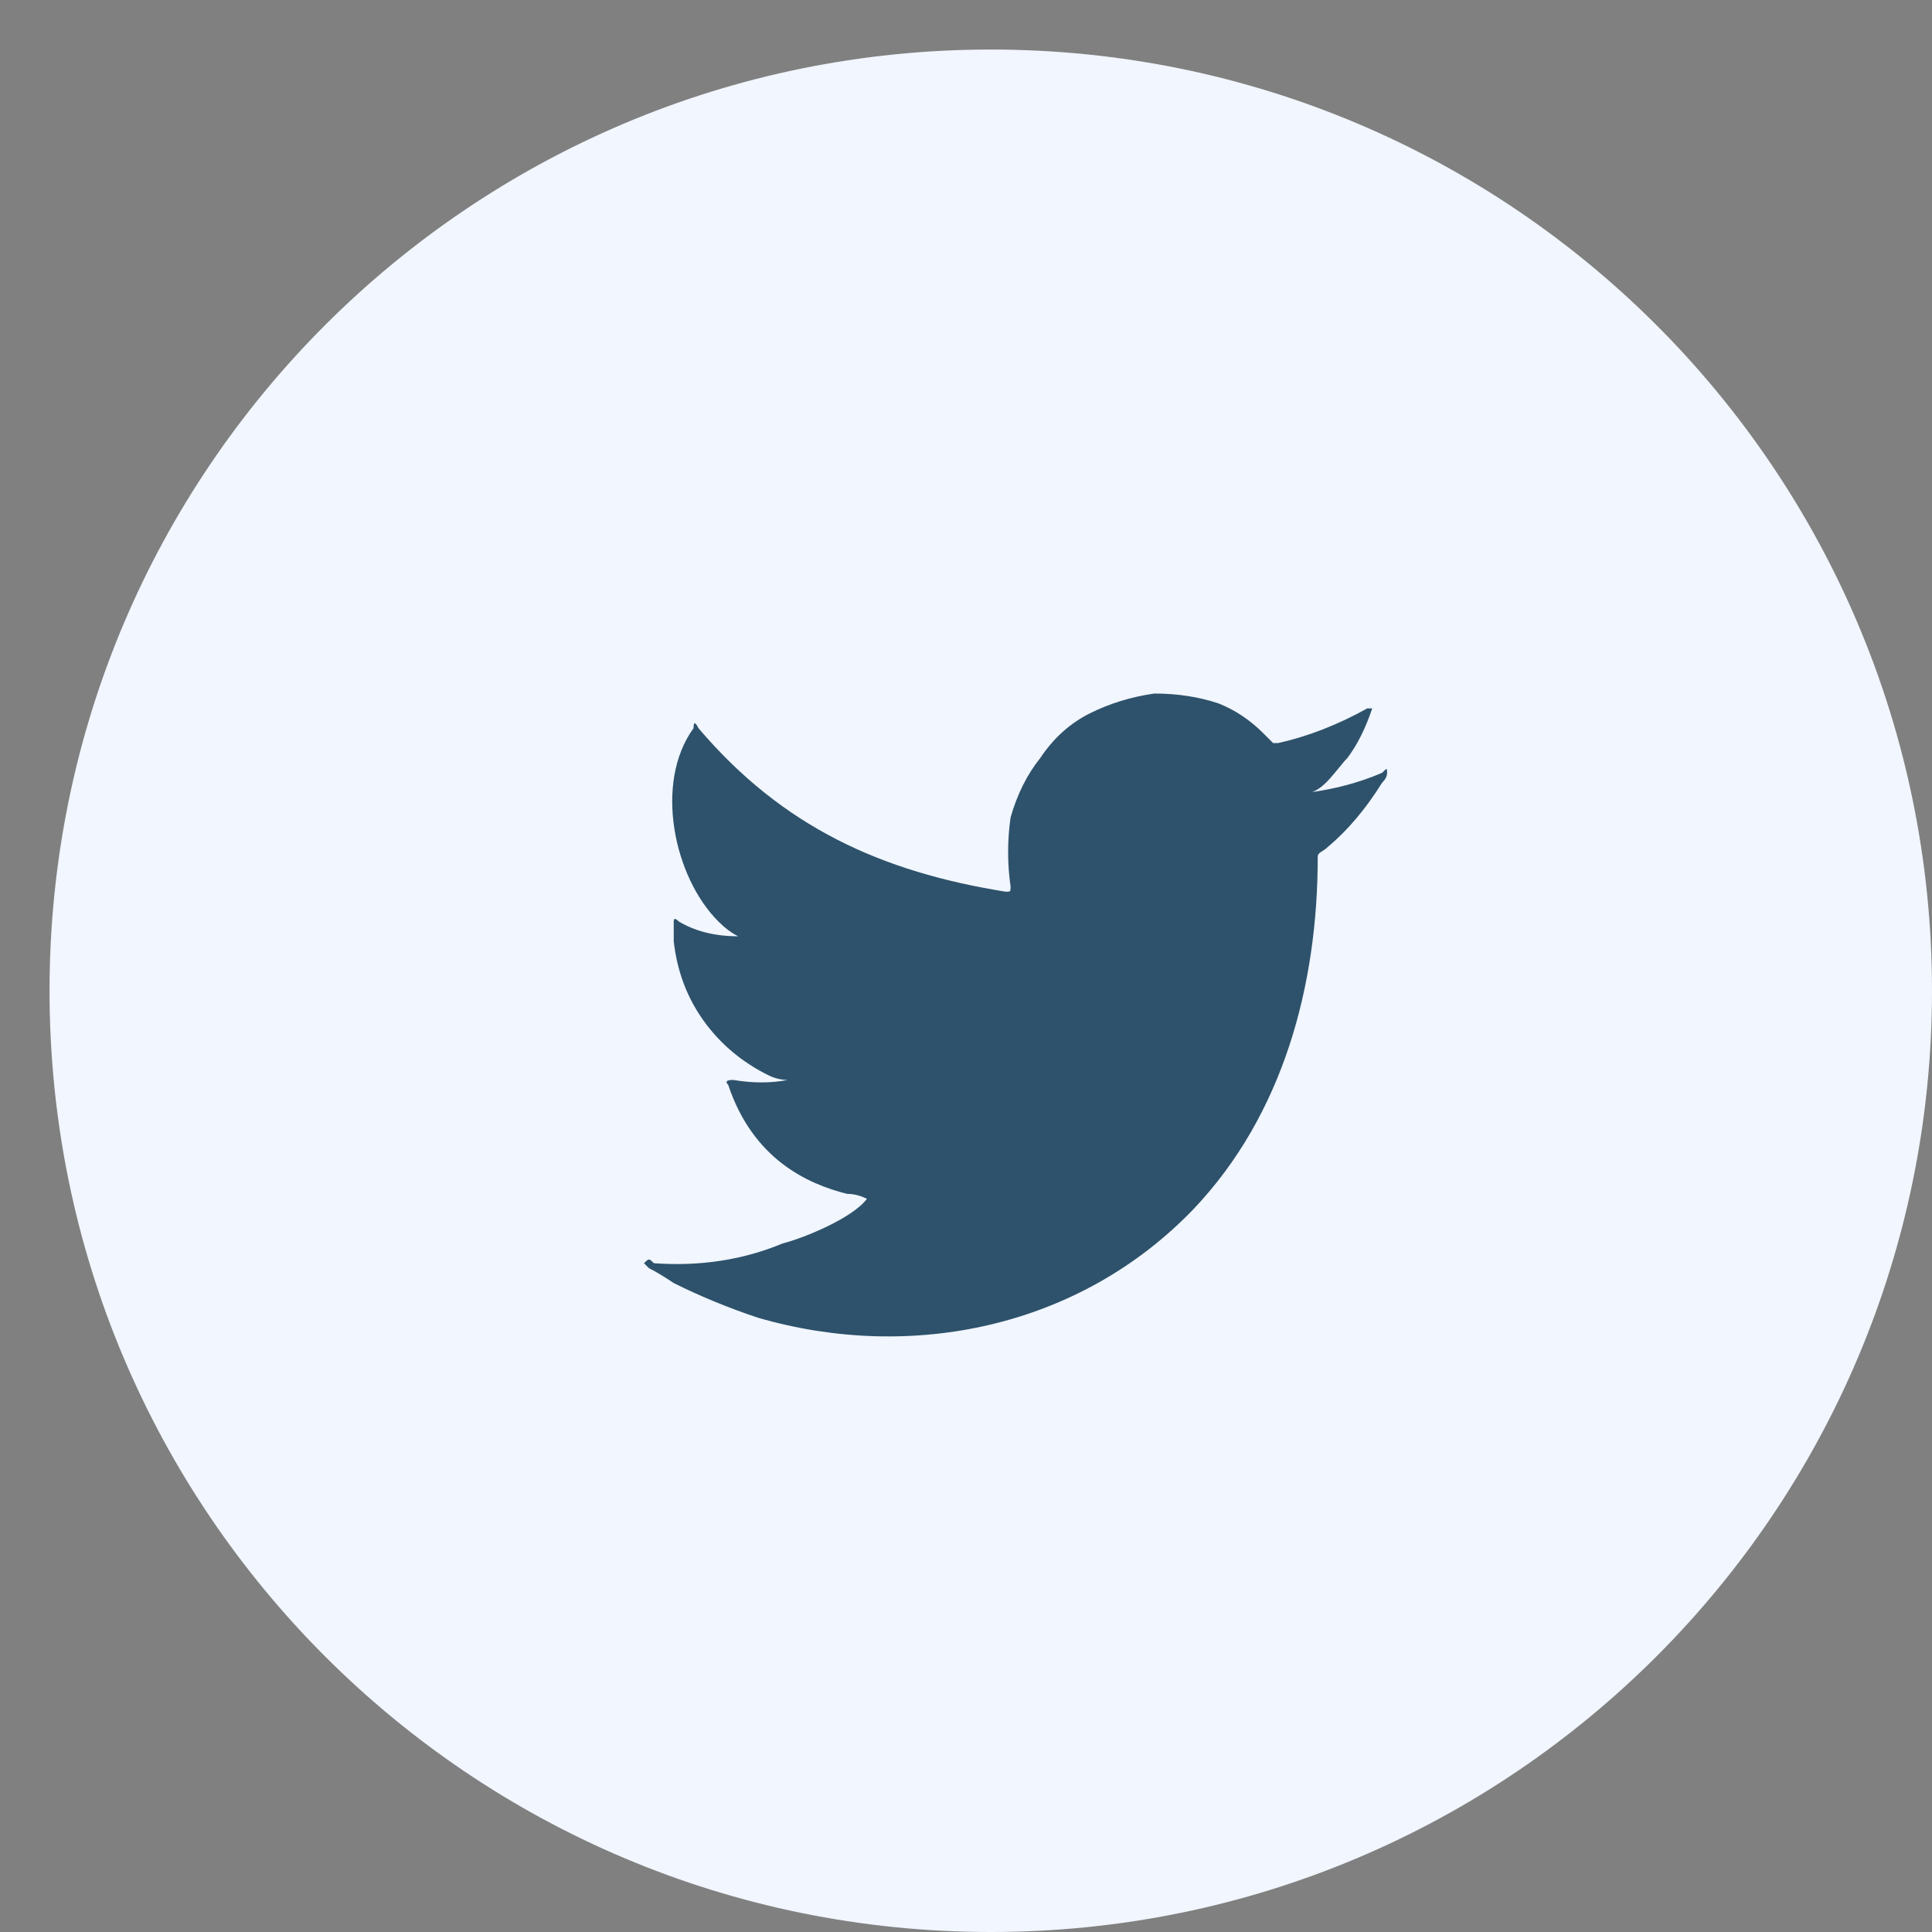 <svg version="1.2" xmlns="http://www.w3.org/2000/svg" viewBox="0 0 39 39" width="39" height="39"><rect x="0" y="0" width="39" height="39" fill="#808080" stroke="none"/><defs><clipPath clipPathUnits="userSpaceOnUse" id="cp1"><path d="m-1266-6797h1587v7502h-1587z"/></clipPath></defs><style>.a{fill:#f1f6ff}.b{fill:#2e526b}</style><g clip-path="url(#cp1)"><path class="a" d="m20 39c-10.5 0-19-8.5-19-19 0-10.5 8.5-19 19-19 10.5 0 19 8.5 19 19 0 10.5-8.5 19-19 19z"/><path class="b" d="m27.9 15.6q-0.7 0.3-1.5 0.4c0.3 0 0.6-0.5 0.8-0.7q0.3-0.4 0.5-1c0 0 0 0 0 0q0 0-0.1 0 0 0 0 0-0.9 0.5-1.8 0.7 0 0-0.1 0 0 0 0 0-0.1-0.1-0.2-0.2-0.4-0.4-0.9-0.6-0.6-0.2-1.3-0.2-0.7 0.1-1.3 0.4-0.6 0.3-1 0.9-0.4 0.5-0.6 1.2-0.1 0.7 0 1.4c0 0.1 0 0.1-0.1 0.1-2.5-0.4-4.5-1.3-6.2-3.3q-0.1-0.2-0.1 0c-0.8 1.1-0.4 3 0.5 3.9q0.2 0.2 0.4 0.3-0.7 0-1.2-0.3-0.1-0.1-0.1 0 0 0.2 0 0.4 0.1 0.9 0.6 1.6 0.5 0.7 1.3 1.1 0.2 0.1 0.4 0.1-0.5 0.1-1.1 0-0.2 0-0.1 0.1c0.5 1.5 1.6 2 2.4 2.2q0.2 0 0.4 0.1 0 0 0 0c-0.3 0.4-1.3 0.8-1.7 0.9q-1.2 0.5-2.6 0.4c-0.1-0.1-0.1-0.1-0.2 0 0 0 0 0 0.1 0.1q0.2 0.1 0.5 0.3 0.8 0.4 1.7 0.7c3.1 0.9 6.5 0.2 8.8-2.2 1.8-1.9 2.5-4.5 2.5-7.1 0-0.1 0.1-0.1 0.2-0.2q0.6-0.5 1.1-1.3 0.1-0.1 0.1-0.2c0-0.1 0-0.1-0.1 0z"/></g></svg>